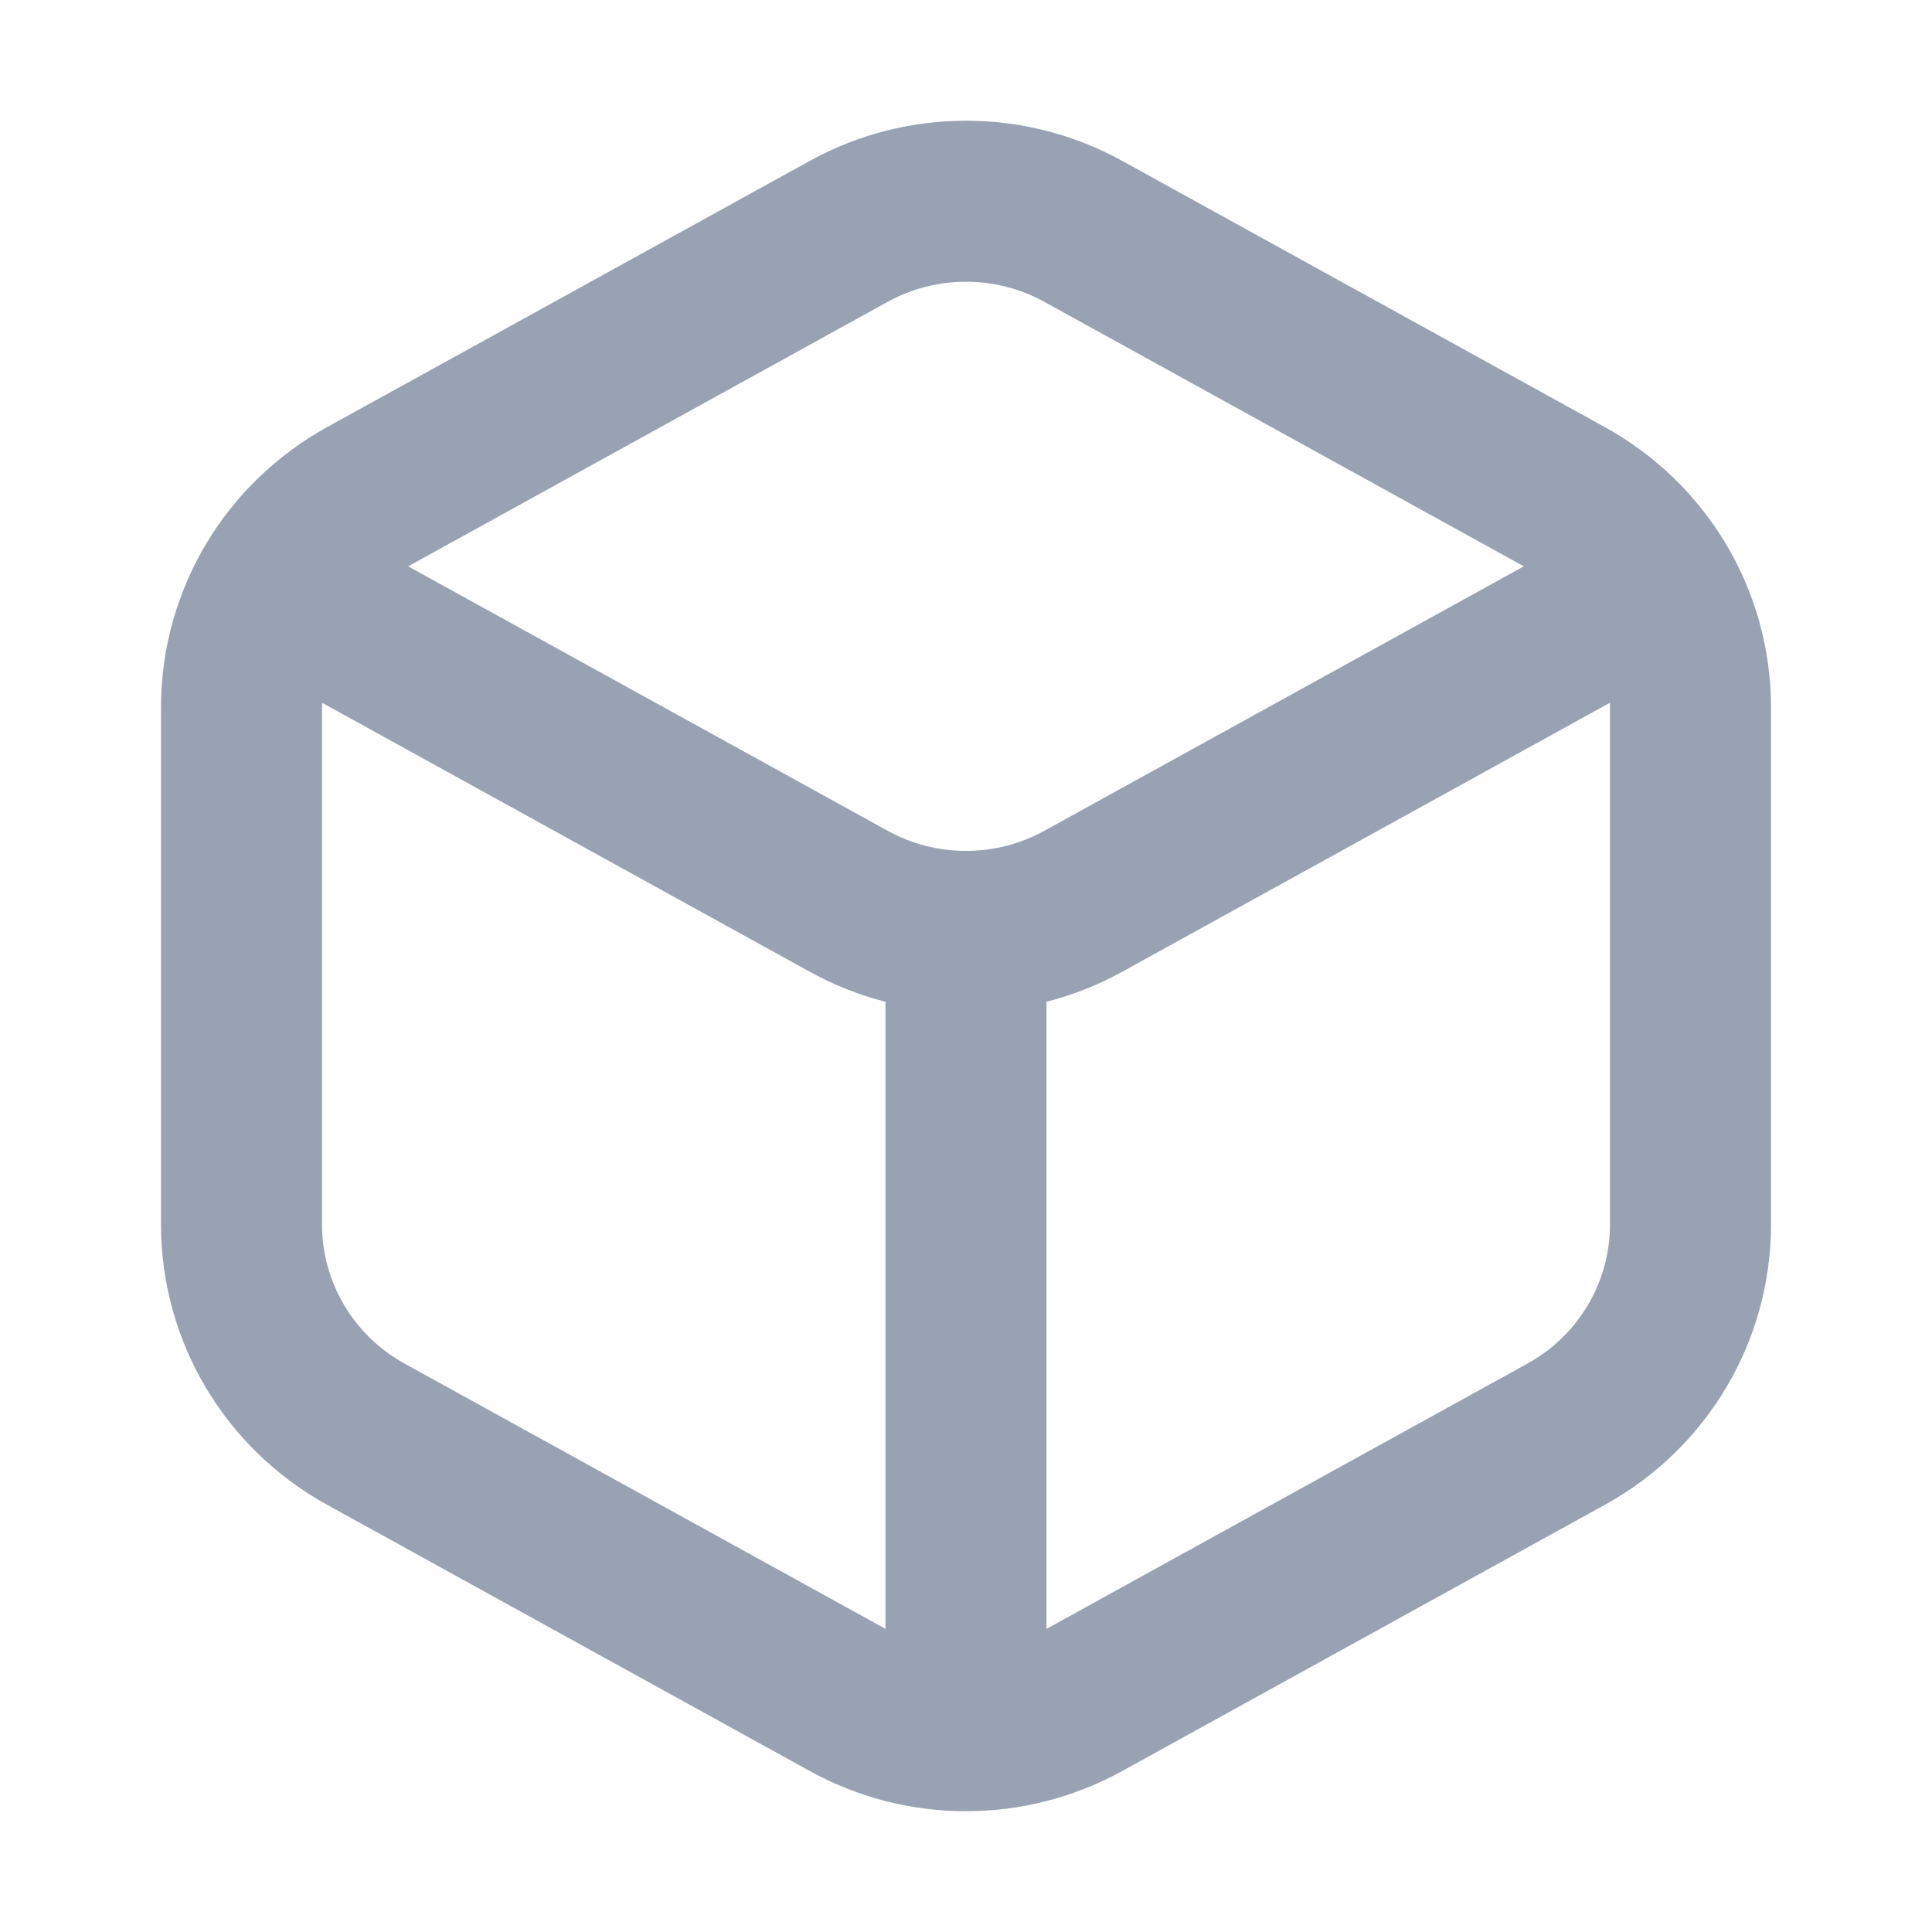 <svg width="20" height="20" viewBox="0 0 20 20" fill="none" xmlns="http://www.w3.org/2000/svg">
<path d="M2.85 6.056C3.072 5.685 3.392 5.371 3.786 5.153L8.786 2.395C9.541 1.979 10.459 1.979 11.214 2.395L16.214 5.153C16.608 5.371 16.927 5.685 17.15 6.056M2.85 6.056C2.625 6.433 2.5 6.869 2.5 7.323V12.676C2.5 13.578 2.992 14.408 3.786 14.846L8.786 17.604C9.163 17.812 9.582 17.916 10 17.916M2.85 6.056L8.786 9.33C9.163 9.538 9.582 9.642 10 9.642M17.15 6.056C17.375 6.433 17.5 6.869 17.5 7.323V12.676C17.5 13.578 17.008 14.408 16.214 14.846L11.214 17.604C10.837 17.812 10.418 17.916 10 17.916M17.15 6.056L11.214 9.33C10.837 9.538 10.418 9.642 10 9.642M10 9.642V17.916" stroke="#98A2B3" stroke-width="1.667" stroke-linecap="round" stroke-linejoin="round"/>
</svg>
